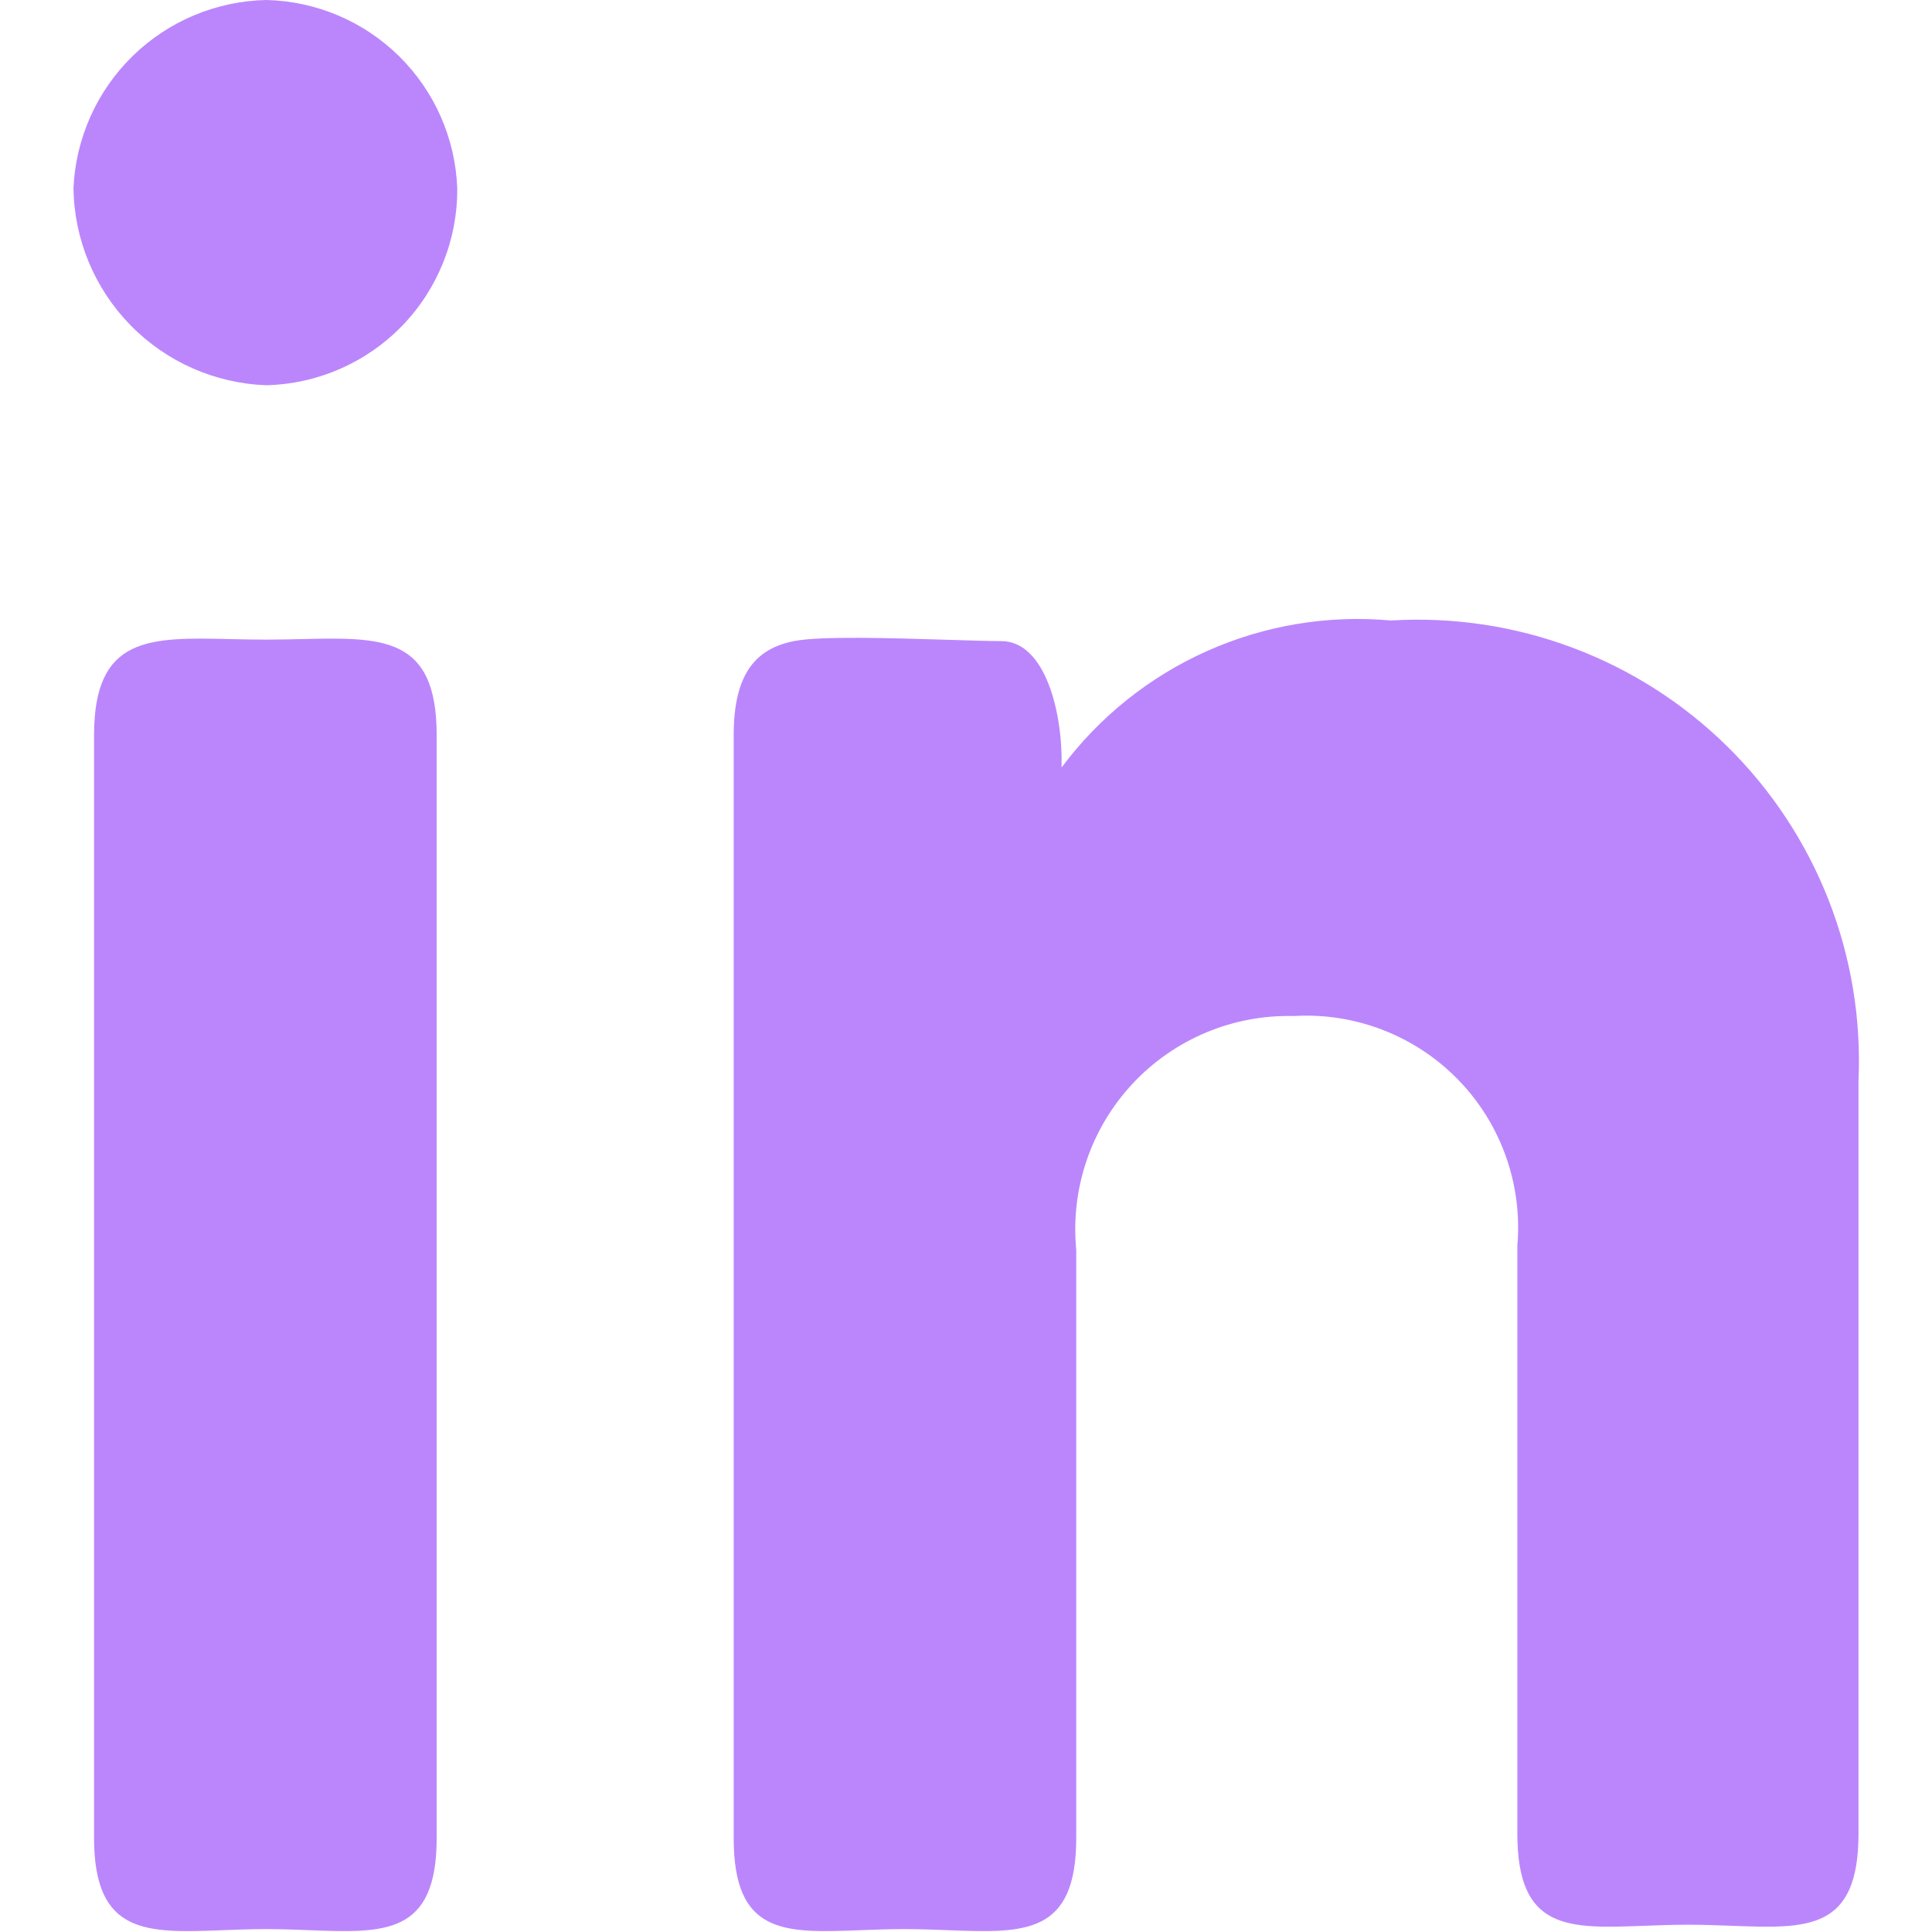 <svg width="30" height="30" viewBox="0 0 46 48" fill="none" xmlns="http://www.w3.org/2000/svg">
  <path fill-rule="evenodd" clip-rule="evenodd" d="M8.989 8.097C9.877 7.181 10.37 5.952 10.36 4.676C10.314 3.438 9.796 2.264 8.914 1.395C8.031 0.526 6.849 0.027 5.611 0C4.369 0.027 3.183 0.524 2.295 1.393C1.406 2.261 0.881 3.435 0.825 4.676C0.843 5.95 1.35 7.168 2.241 8.079C3.131 8.99 4.338 9.524 5.611 9.571C6.887 9.542 8.1 9.013 8.989 8.097ZM4.722 15.878C2.711 15.832 1.337 15.801 1.337 18.265V45.663C1.337 48.077 2.647 48.027 4.535 47.955C4.876 47.942 5.236 47.928 5.611 47.928C5.986 47.928 6.346 47.942 6.687 47.955C8.565 48.027 9.849 48.076 9.849 45.663V18.265C9.849 15.802 8.503 15.832 6.5 15.878C6.216 15.884 5.919 15.891 5.611 15.891C5.303 15.891 5.006 15.884 4.722 15.878ZM18.726 15.928C17.812 16.11 17.228 16.695 17.228 18.265V45.663C17.228 48.074 18.483 48.027 20.375 47.955C20.718 47.942 21.083 47.928 21.465 47.928C21.847 47.928 22.212 47.942 22.556 47.955C24.457 48.027 25.739 48.075 25.739 45.663V31.051C25.667 30.305 25.753 29.551 25.994 28.84C26.234 28.13 26.623 27.478 27.134 26.929C27.645 26.38 28.267 25.946 28.959 25.655C29.651 25.364 30.396 25.224 31.146 25.243C31.899 25.198 32.654 25.316 33.357 25.589C34.061 25.861 34.698 26.282 35.225 26.823C35.752 27.363 36.156 28.011 36.41 28.722C36.664 29.433 36.763 30.189 36.698 30.942V45.554C36.698 47.965 37.954 47.917 39.846 47.846C40.189 47.833 40.554 47.819 40.936 47.819C41.318 47.819 41.683 47.833 42.027 47.846C43.918 47.917 45.174 47.965 45.174 45.554V26.85C45.243 25.314 44.989 23.781 44.427 22.35C43.865 20.919 43.009 19.623 41.913 18.544C40.818 17.466 39.508 16.63 38.068 16.091C36.628 15.552 35.092 15.322 33.557 15.416C31.994 15.274 30.422 15.535 28.989 16.175C27.556 16.814 26.311 17.811 25.374 19.069C25.411 17.718 24.972 15.928 23.876 15.928C23.562 15.928 23.08 15.912 22.53 15.895C21.162 15.853 19.377 15.797 18.726 15.928Z" fill="#BB86FC" />
</svg>